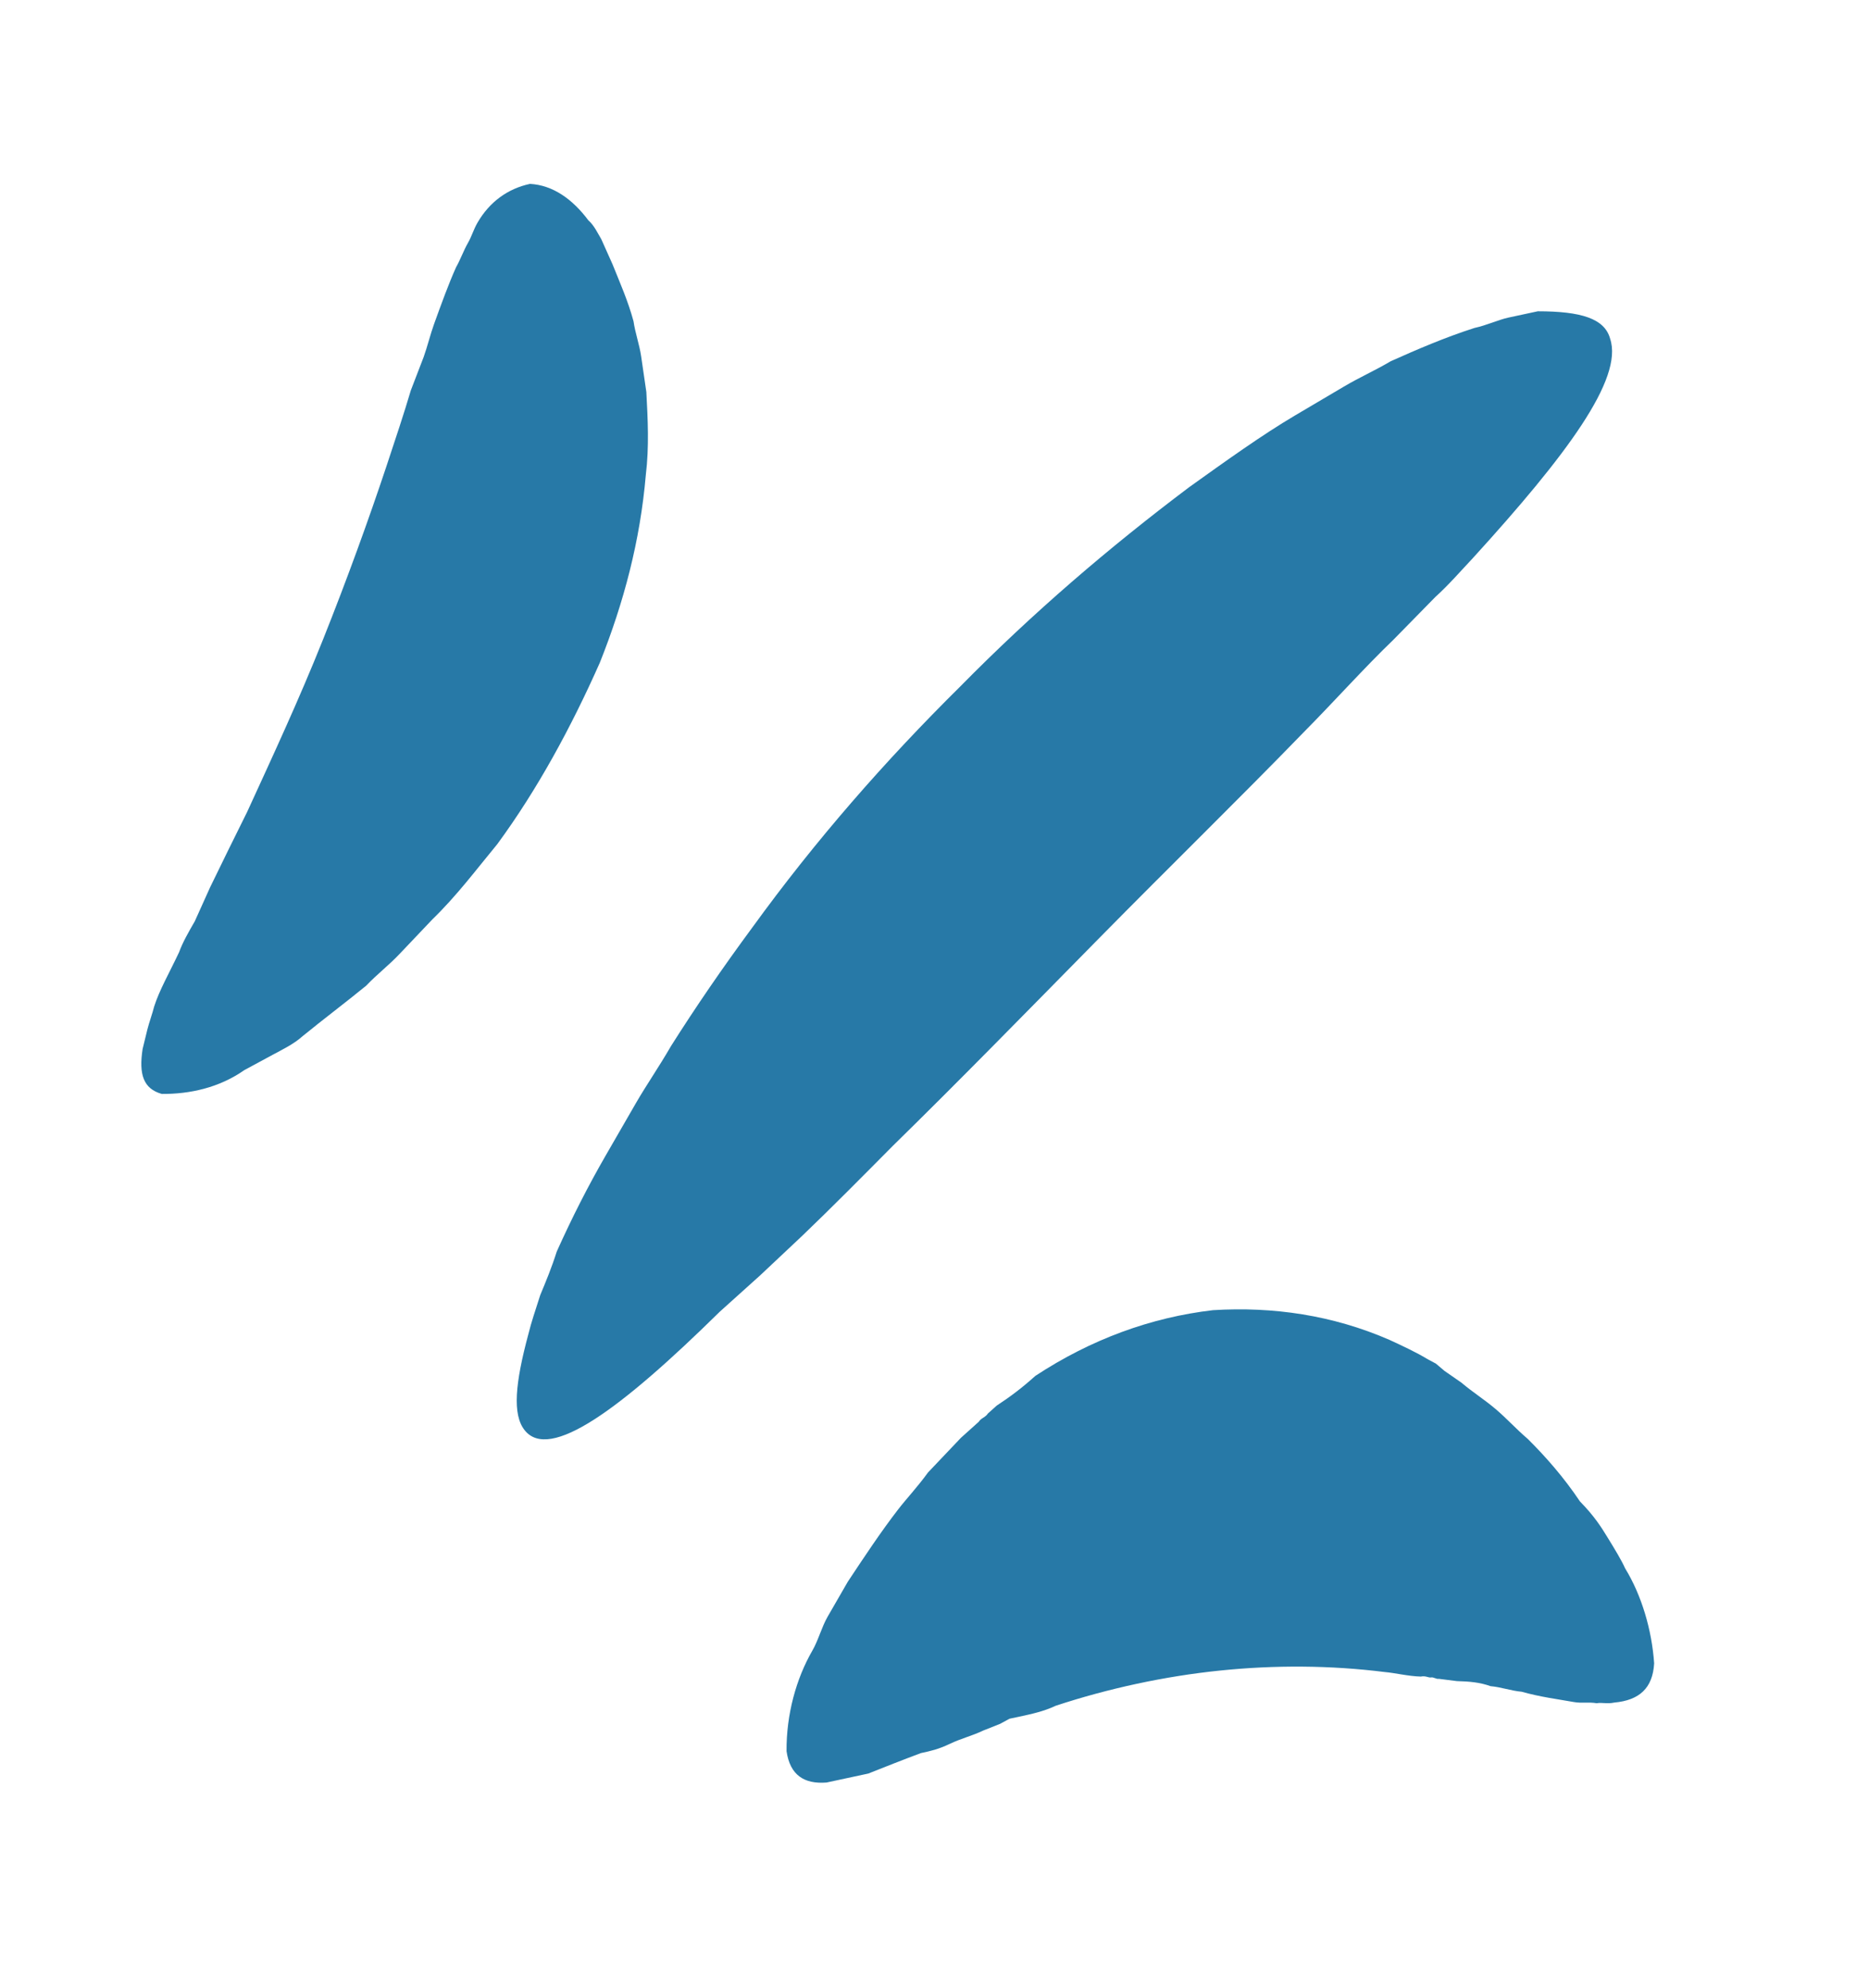 <svg width="63" height="67" viewBox="0 0 63 67" fill="none" xmlns="http://www.w3.org/2000/svg">
<g clip-path="url(#clip0_38_11)">
<path d="M26.513 59.026C26.503 57.788 26.838 56.578 27.383 55.635C27.587 55.281 27.694 54.845 27.898 54.491C28.102 54.137 28.306 53.783 28.579 53.311C29.138 52.468 29.697 51.624 30.271 50.881C30.558 50.509 30.927 50.12 31.282 49.63C31.652 49.241 32.021 48.852 32.391 48.462L32.994 47.92C33.062 47.802 33.227 47.766 33.295 47.648L33.597 47.377C34.064 47.07 34.448 46.781 34.901 46.374C36.768 45.147 38.792 44.403 40.888 44.16C42.917 44.035 44.921 44.329 46.833 45.16C47.291 45.372 47.748 45.584 48.123 45.813L48.4 45.961C48.497 46.043 48.594 46.126 48.692 46.208L49.261 46.603C49.65 46.933 50.025 47.163 50.414 47.493C50.803 47.823 51.11 48.171 51.499 48.501C52.098 49.096 52.711 49.792 53.256 50.605C53.757 51.118 53.981 51.483 54.205 51.849C54.429 52.214 54.653 52.58 54.78 52.863C55.339 53.776 55.68 54.944 55.758 56.064C55.71 56.901 55.258 57.309 54.416 57.386C54.168 57.439 53.988 57.374 53.823 57.409C53.56 57.362 53.312 57.416 53.049 57.368C52.524 57.274 51.916 57.198 51.293 57.021C50.947 56.992 50.587 56.862 50.242 56.833C49.882 56.704 49.537 56.674 49.108 56.663L48.5 56.586C48.418 56.604 48.32 56.522 48.238 56.539C48.155 56.557 48.058 56.474 47.892 56.51C47.464 56.498 47.022 56.386 46.676 56.357C44.852 56.128 42.974 56.117 41.126 56.307C39.277 56.496 37.375 56.904 35.585 57.494C35.186 57.683 34.773 57.772 34.359 57.861L34.028 57.931L33.712 58.103L33.148 58.327C32.749 58.516 32.418 58.587 32.02 58.776C31.621 58.965 31.373 59.018 31.042 59.089C30.395 59.331 29.831 59.555 29.267 59.779C29.018 59.832 28.77 59.886 28.522 59.939C28.274 59.992 28.109 60.028 27.861 60.081C27.102 60.14 26.63 59.828 26.513 59.026Z" fill="#2779A7"/>
<path d="M17.684 48.205C17.265 47.674 17.367 46.619 17.809 44.973C17.916 44.537 18.037 44.201 18.212 43.647C18.402 43.192 18.591 42.738 18.767 42.184C19.282 41.04 19.812 39.996 20.424 38.934C20.765 38.344 21.105 37.755 21.445 37.165C21.786 36.575 22.209 35.967 22.617 35.26C23.449 33.944 24.363 32.611 25.36 31.261C27.489 28.323 29.828 25.651 32.362 23.144C34.813 20.654 37.391 18.448 40.08 16.424C41.316 15.539 42.551 14.654 43.65 14.005C44.2 13.68 44.749 13.355 45.299 13.031C45.849 12.706 46.33 12.5 46.88 12.175C47.76 11.78 48.723 11.367 49.701 11.054C50.114 10.965 50.513 10.776 50.844 10.705C51.175 10.634 51.588 10.546 51.836 10.492C53.286 10.492 54.089 10.733 54.274 11.417C54.727 12.767 52.801 15.351 49.64 18.819C49.271 19.209 48.833 19.716 48.381 20.123L46.97 21.562C45.998 22.495 44.972 23.645 43.931 24.695C41.781 26.913 39.467 29.167 37.016 31.656C34.565 34.146 32.264 36.499 30.1 38.617C29.059 39.667 28.019 40.717 27.046 41.649L25.621 42.989C25.169 43.396 24.716 43.803 24.264 44.21C20.909 47.513 18.521 49.266 17.684 48.205Z" fill="#2779A7"/>
<path d="M5.454 36.872C4.831 36.696 4.676 36.212 4.807 35.357C4.86 35.139 4.914 34.921 4.967 34.702C5.02 34.484 5.142 34.148 5.195 33.93C5.37 33.376 5.711 32.786 6.036 32.096C6.158 31.759 6.362 31.406 6.566 31.052L7.082 29.908C7.475 29.1 7.869 28.292 8.331 27.366C9.172 25.531 10.081 23.579 10.893 21.544C11.705 19.51 12.434 17.493 13.027 15.712C13.323 14.821 13.62 13.931 13.848 13.158L14.281 12.032C14.402 11.696 14.509 11.259 14.631 10.923C14.874 10.251 15.117 9.578 15.374 9.006C15.51 8.77 15.632 8.434 15.768 8.198C15.904 7.962 15.958 7.744 16.094 7.508C16.502 6.801 17.12 6.358 17.864 6.198C18.638 6.239 19.304 6.717 19.835 7.43C20.029 7.595 20.156 7.878 20.268 8.061C20.394 8.344 20.521 8.627 20.648 8.91C20.915 9.576 21.168 10.142 21.354 10.826C21.412 11.227 21.553 11.61 21.612 12.011C21.67 12.412 21.729 12.813 21.787 13.214C21.836 14.133 21.885 15.053 21.769 16.009C21.58 18.22 21.03 20.302 20.219 22.336C19.256 24.507 18.114 26.612 16.762 28.453C16.037 29.331 15.395 30.193 14.574 30.989C14.204 31.378 13.834 31.768 13.465 32.157C13.095 32.547 12.711 32.836 12.341 33.225C11.656 33.785 10.887 34.364 10.201 34.924C9.9 35.196 9.501 35.384 9.185 35.556C8.869 35.727 8.553 35.898 8.236 36.069C7.385 36.665 6.393 36.878 5.454 36.872Z" fill="#2779A7"/>
</g>
<defs>
<clipPath id="clip0_38_11">
<rect width="63" height="67" fill="white"/>
</clipPath>
</defs>
</svg>
